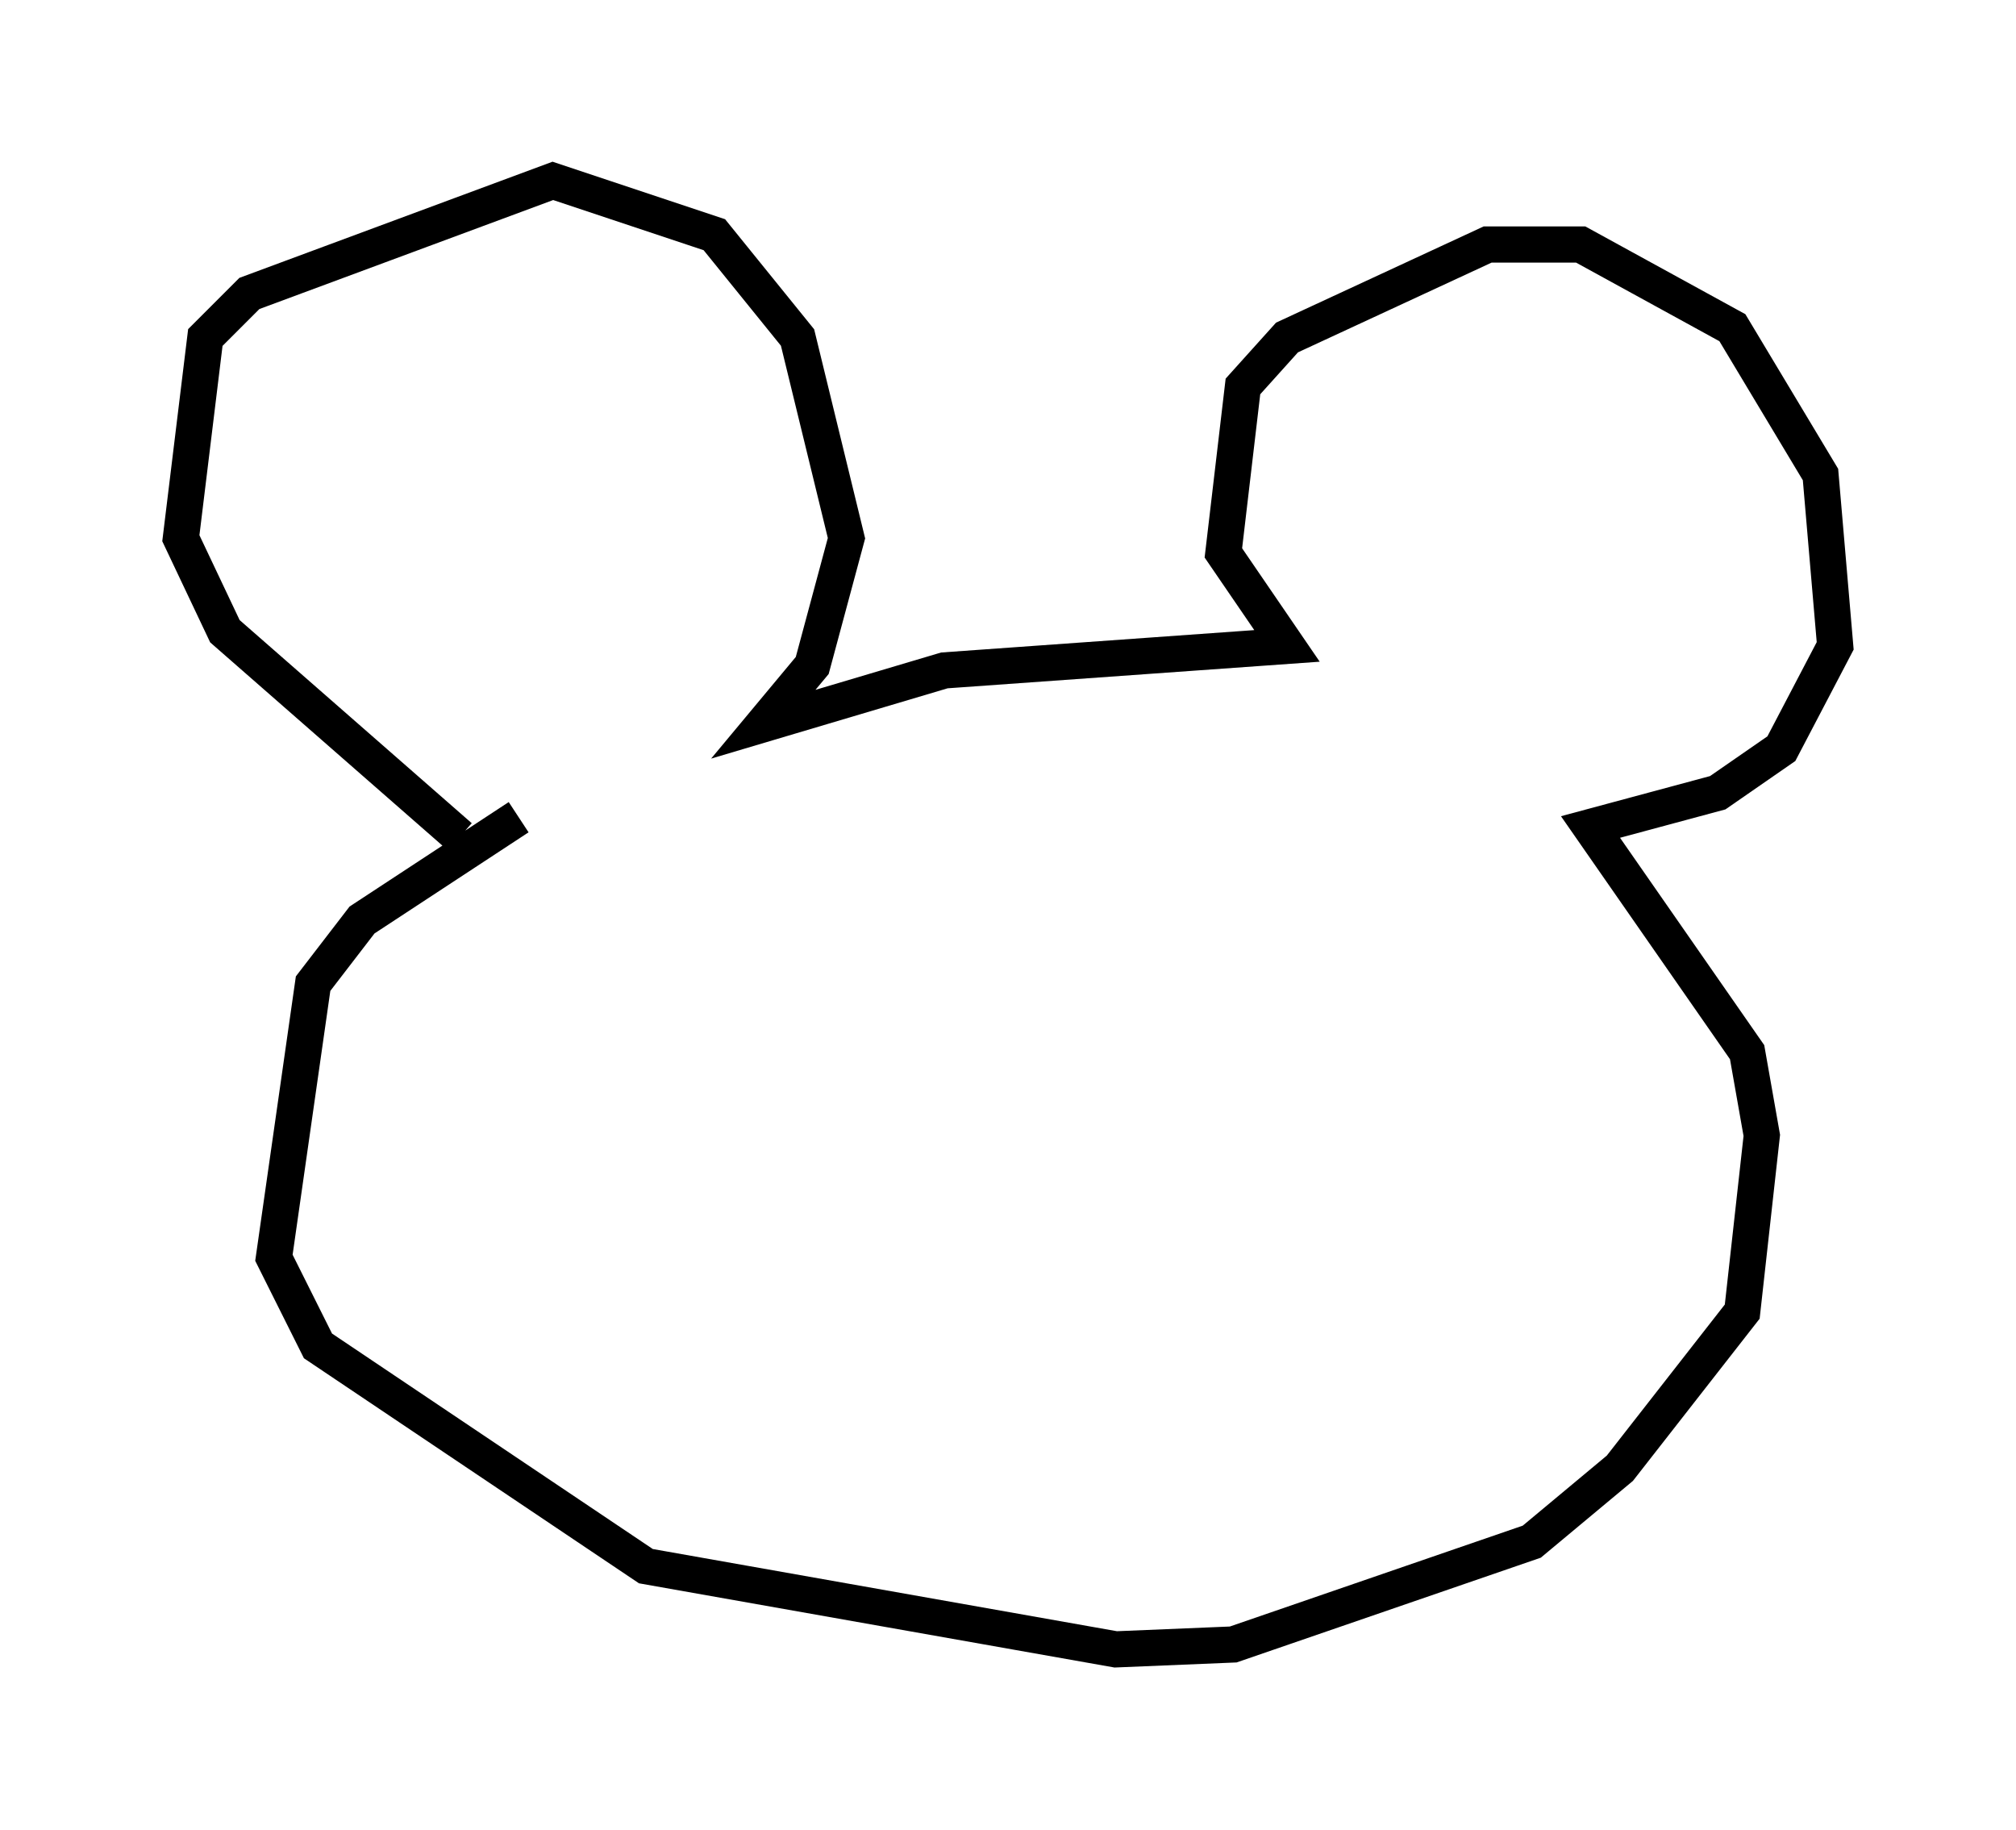 <?xml version="1.0" encoding="utf-8" ?>
<svg baseProfile="full" height="50.595" version="1.1" width="55.737" xmlns="http://www.w3.org/2000/svg" xmlns:ev="http://www.w3.org/2001/xml-events" xmlns:xlink="http://www.w3.org/1999/xlink"><defs /><rect fill="white" height="50.595" width="55.737" x="0" y="0" /><path d="M13.254, 23.132 m-0.541, 0.0 l-6.495, -5.683 -1.218, -2.571 l0.677, -5.548 1.218, -1.218 l8.39, -3.112 4.465, 1.488 l2.3, 2.842 1.353, 5.548 l-0.947, 3.518 -1.353, 1.624 l5.007, -1.488 9.472, -0.677 l-1.759, -2.571 0.541, -4.601 l1.218, -1.353 5.548, -2.571 l2.571, 0.0 4.195, 2.3 l2.436, 4.059 0.406, 4.736 l-1.488, 2.842 -1.759, 1.218 l-3.518, 0.947 4.33, 6.225 l0.406, 2.3 -0.541, 4.871 l-3.383, 4.33 -2.436, 2.03 l-8.254, 2.842 -3.248, 0.135 l-12.99, -2.3 -9.066, -6.089 l-1.218, -2.436 1.083, -7.578 l1.353, -1.759 4.33, -2.842 " fill="none" stroke="black" stroke-width="1" /></svg>